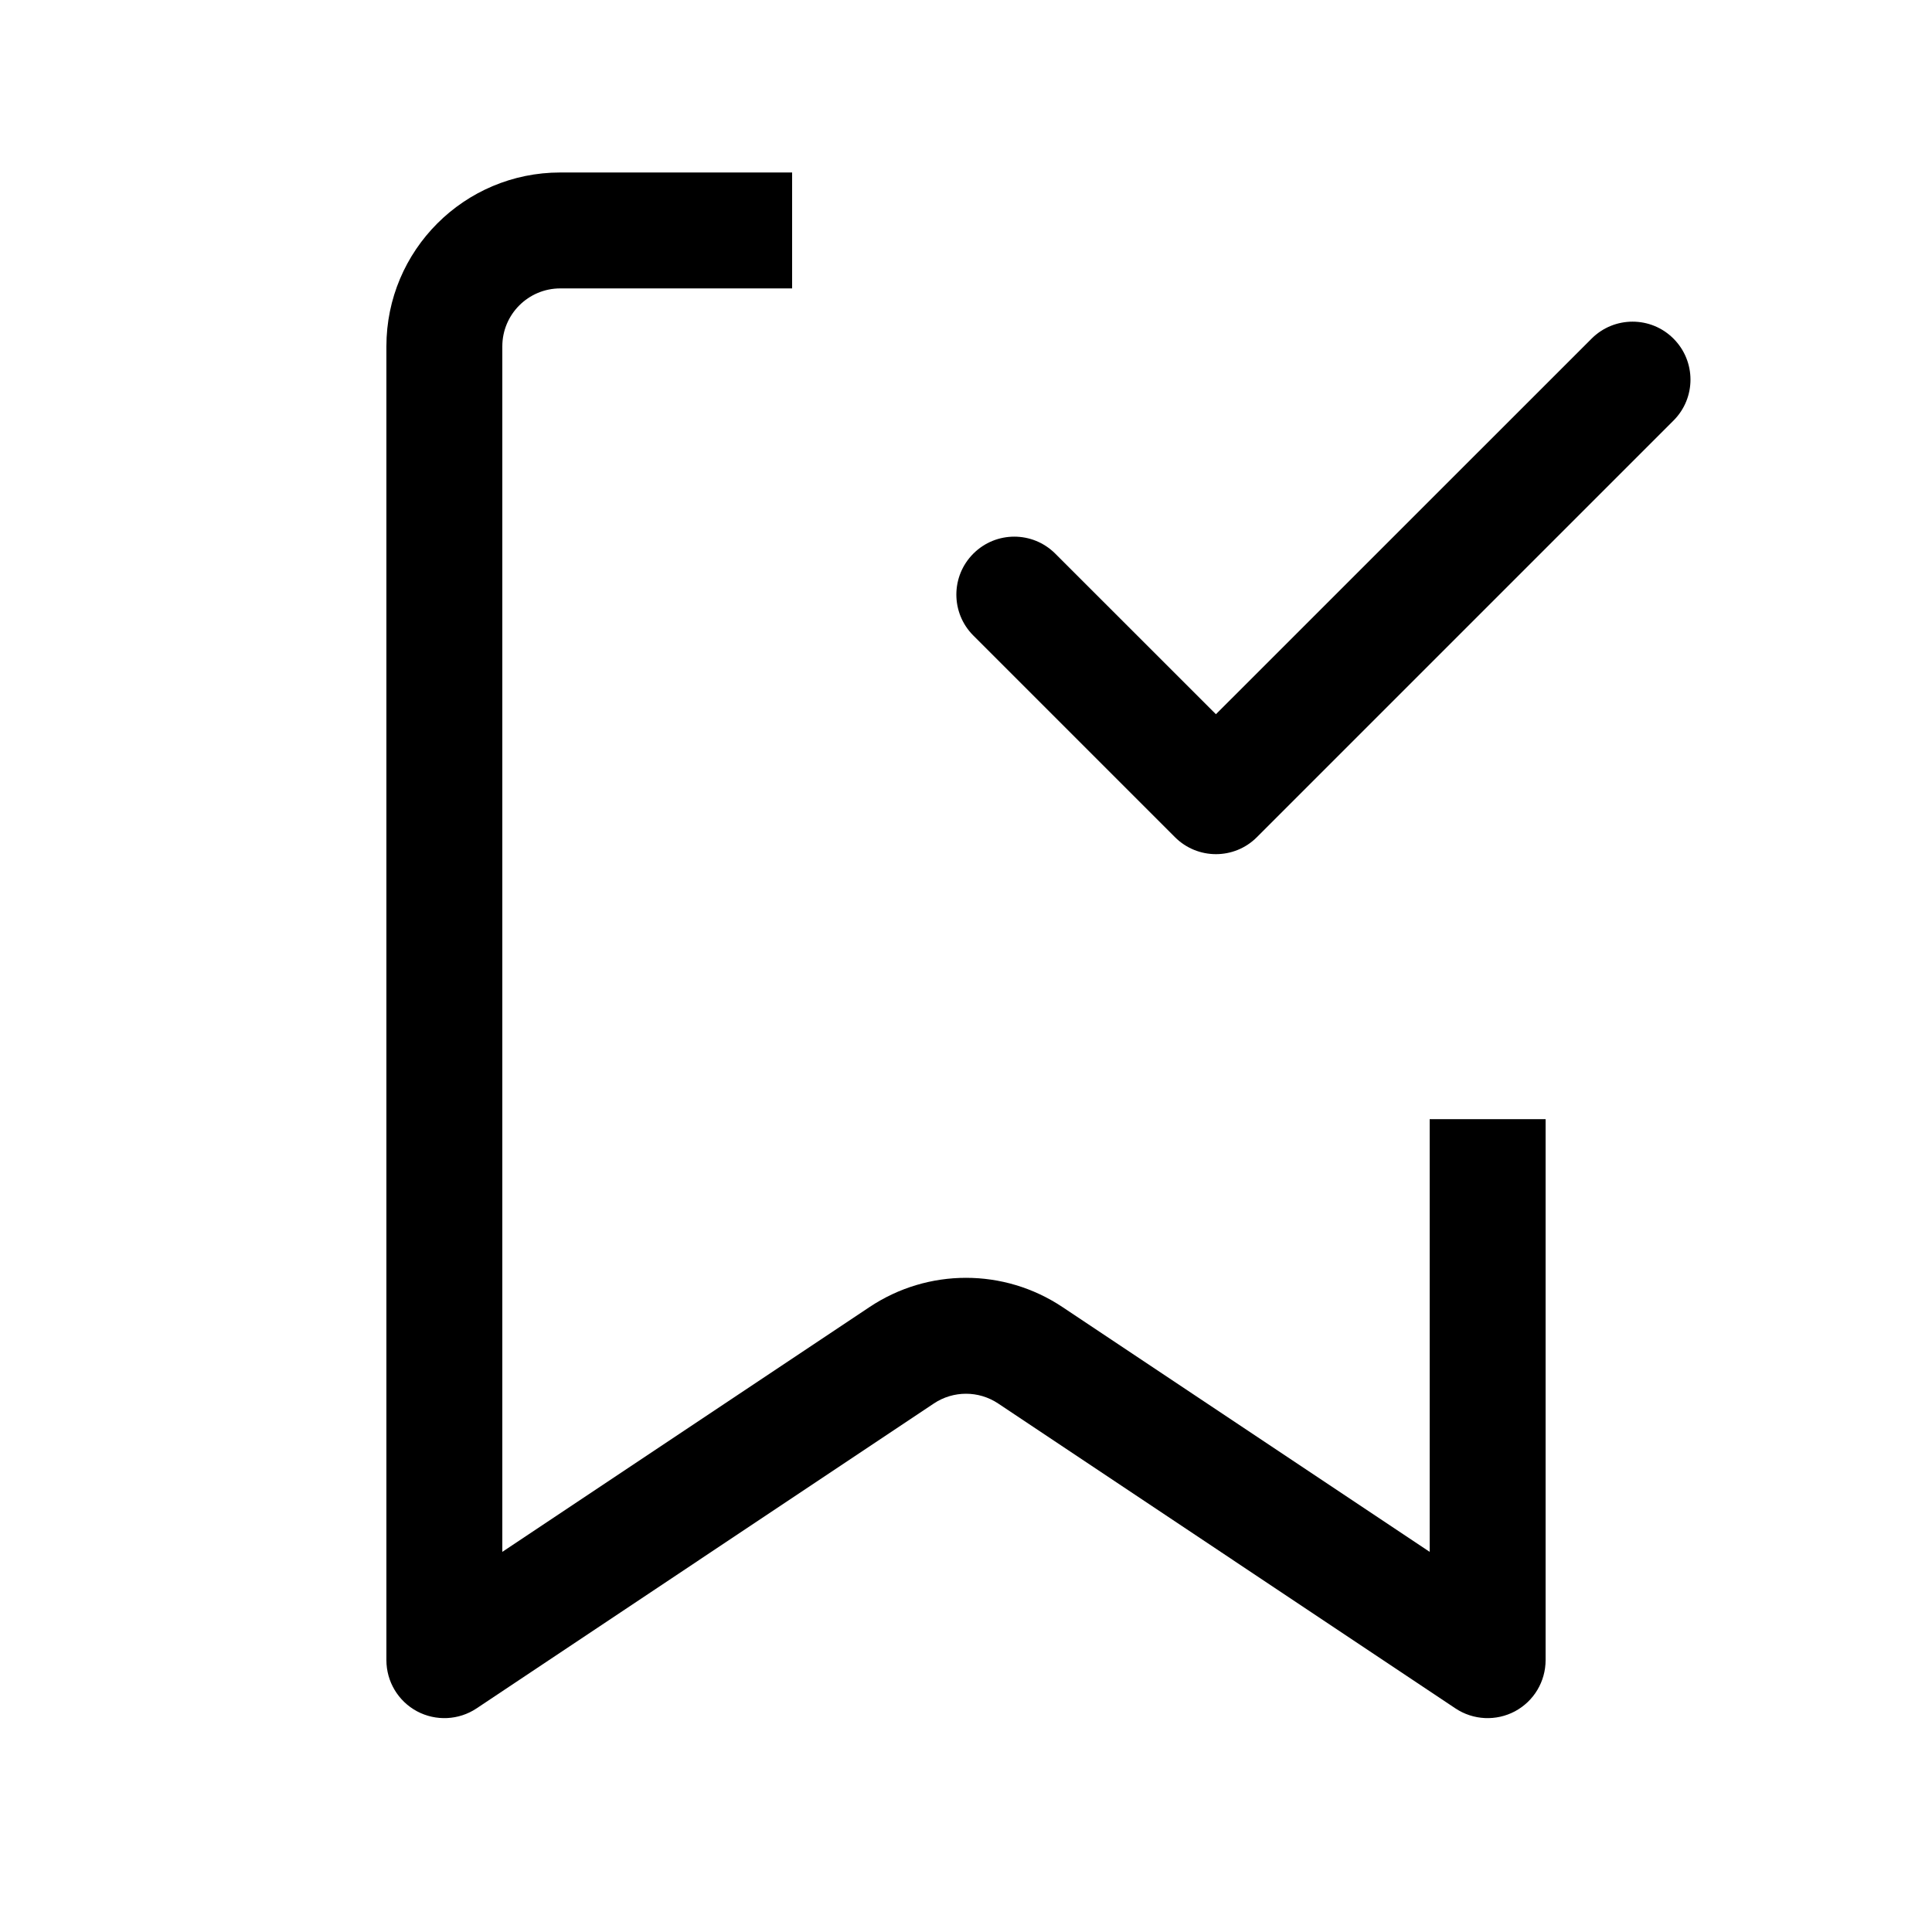 <svg width="20" height="20" viewBox="0 0 25 25" fill="none" xmlns="http://www.w3.org/2000/svg" transform="rotate(0 0 0)"><path d="M7.25 2.232H10.25V3.732H7.25C6.836 3.732 6.5 4.068 6.5 4.482V20.081L11.252 16.913C12.008 16.409 12.992 16.409 13.748 16.913L18.5 20.081V14.482H20V21.482C20 21.759 19.848 22.013 19.604 22.144C19.36 22.274 19.064 22.26 18.834 22.107L12.916 18.161C12.664 17.993 12.336 17.993 12.084 18.161L6.166 22.107C5.936 22.26 5.64 22.274 5.396 22.144C5.152 22.013 5 21.759 5 21.482V4.482C5 3.24 6.007 2.232 7.25 2.232Z" fill="currentColor"></path><path d="M21.655 5.442C21.948 5.15 21.948 4.675 21.655 4.382C21.363 4.089 20.888 4.089 20.595 4.382L15.734 9.242L13.655 7.164C13.362 6.871 12.888 6.871 12.595 7.164C12.302 7.457 12.302 7.931 12.595 8.224L15.204 10.833C15.497 11.126 15.972 11.126 16.264 10.833L21.655 5.442Z" fill="currentColor"></path></svg>